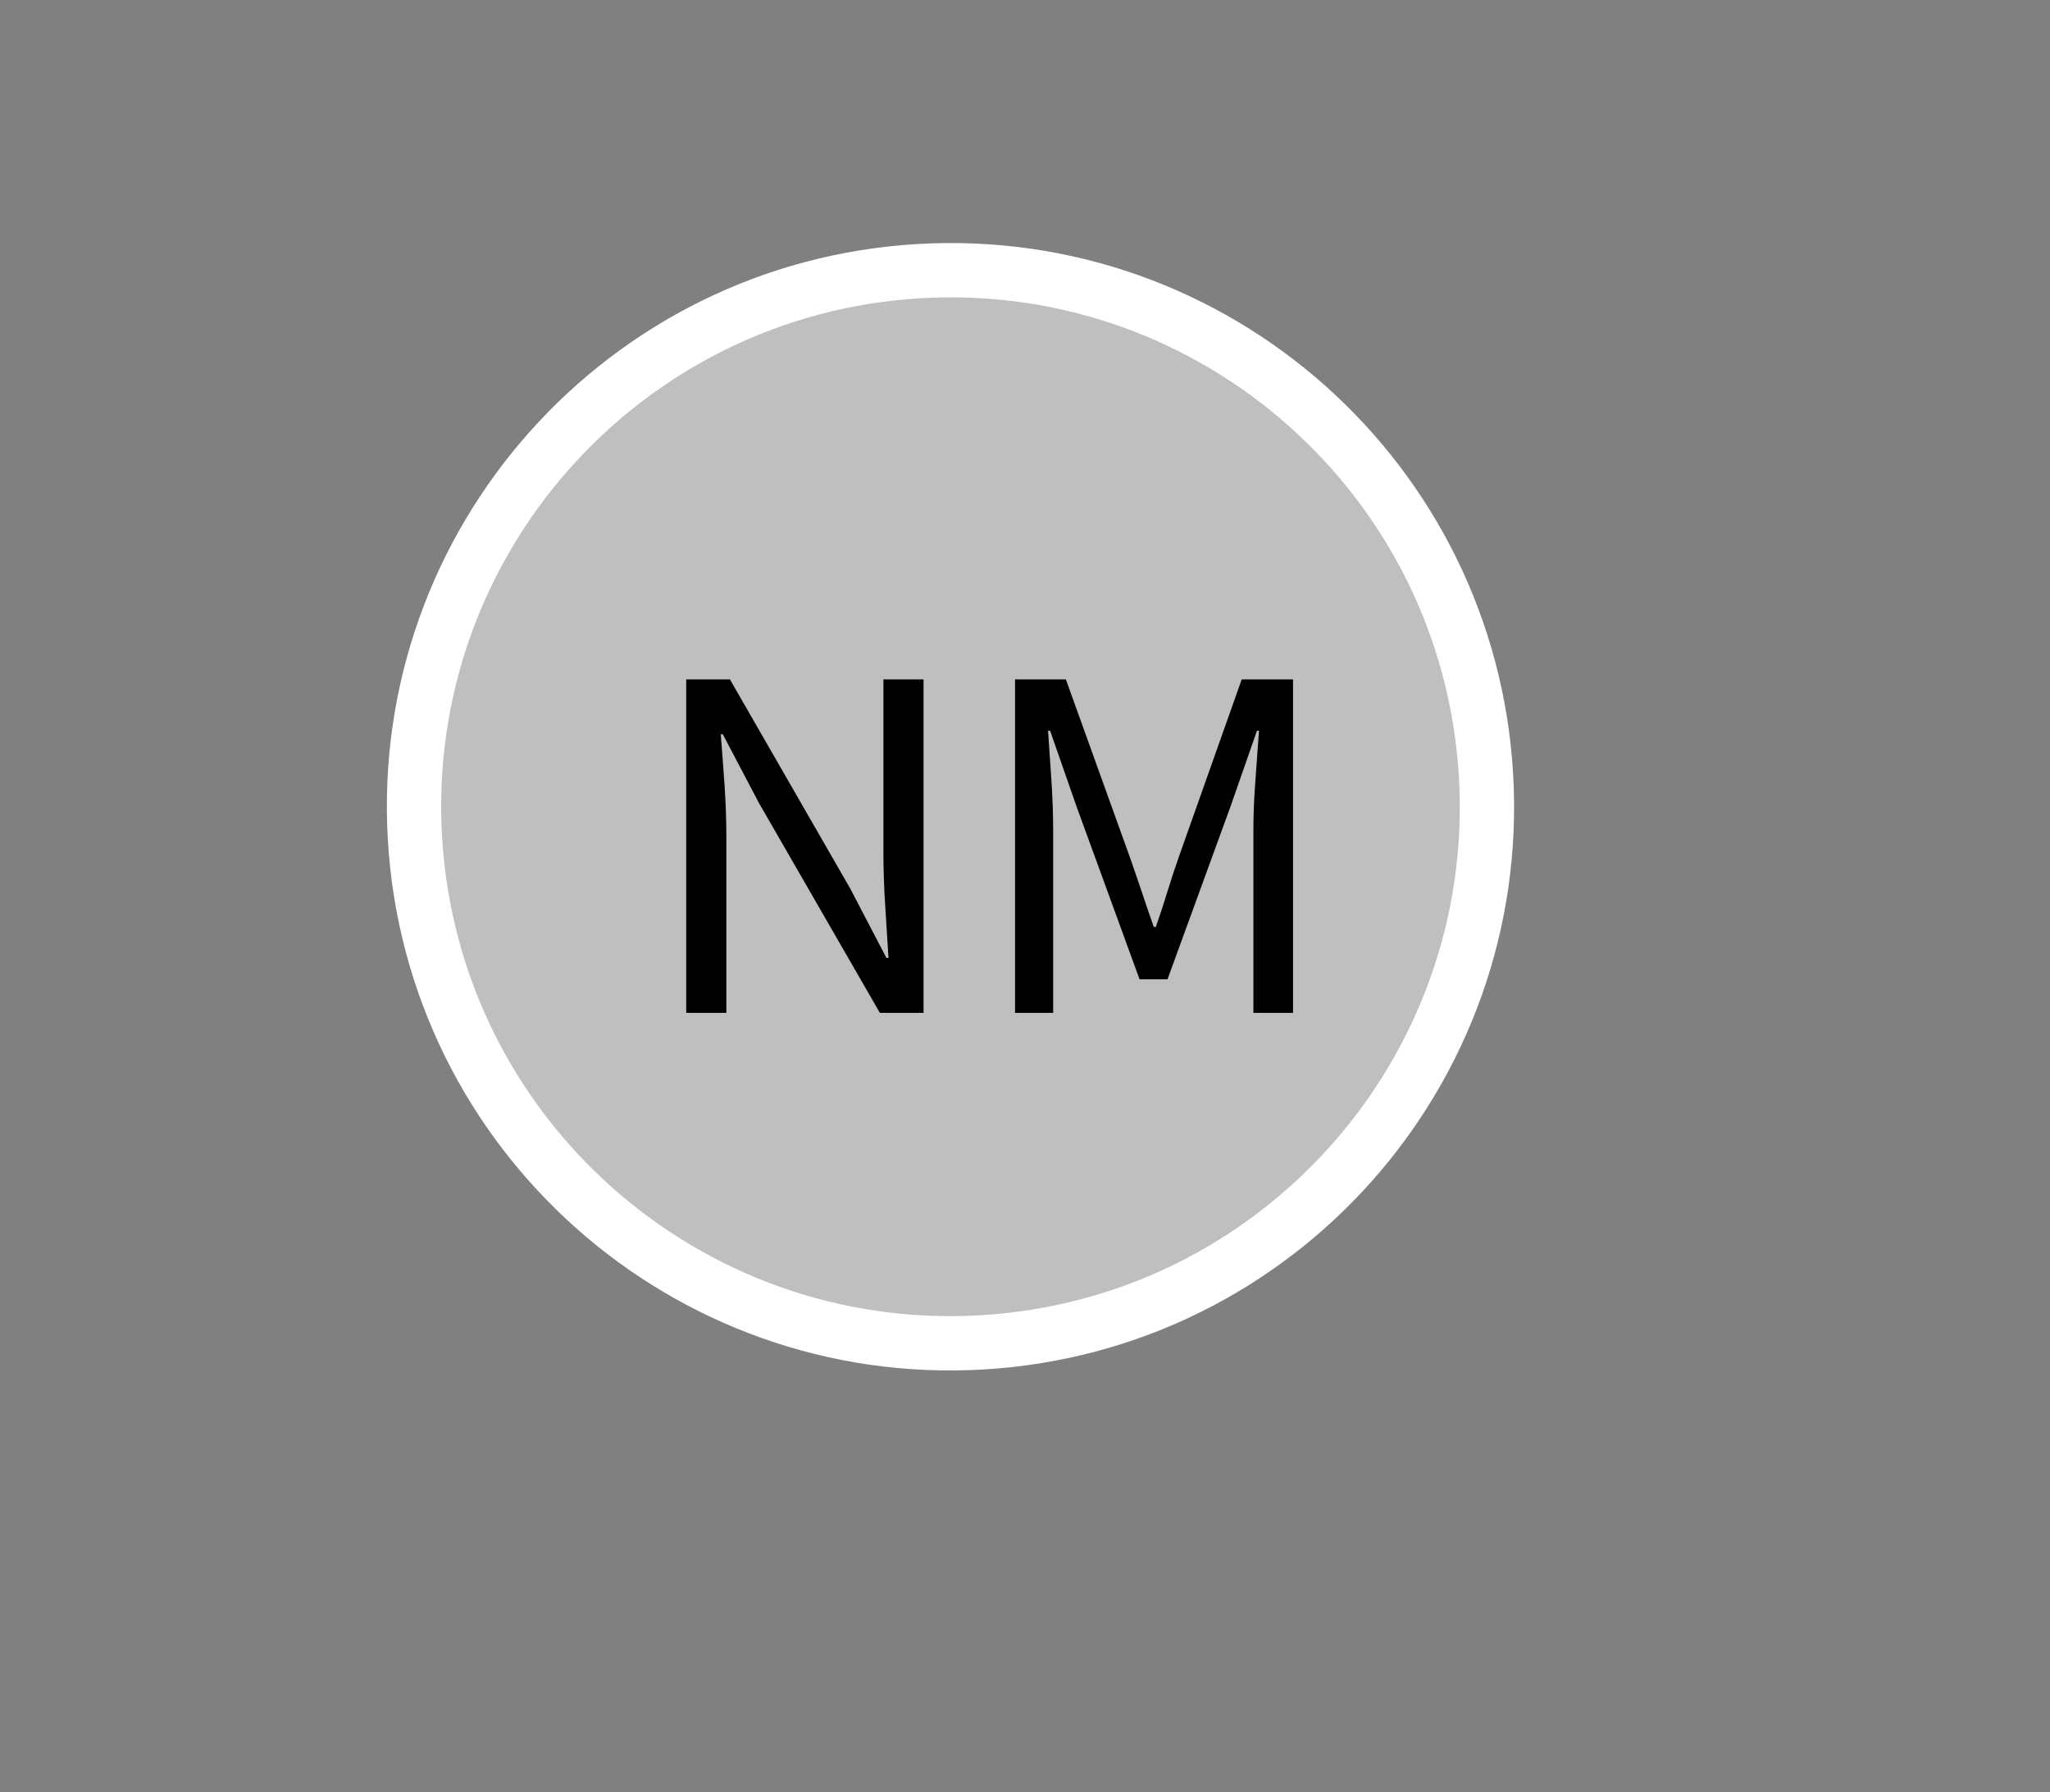 <?xml version="1.0" encoding="utf-8"?>
<!-- Generator: SketchAPI 2021.4.25.11 <https://api.sketch.io/> -->
<svg version="1.1" xmlns="http://www.w3.org/2000/svg" xmlns:xlink="http://www.w3.org/1999/xlink" xmlns:sketchjs="https://sketch.io/dtd/" sketchjs:metadata="eyJuYW1lIjoiRHJhd2luZy03LnNrZXRjaHBhZCIsInN1cmZhY2UiOnsibWV0aG9kIjoiZmlsbCIsImJsZW5kIjoibm9ybWFsIiwiZW5hYmxlZCI6dHJ1ZSwib3BhY2l0eSI6MSwidHlwZSI6InBhdHRlcm4iLCJwYXR0ZXJuIjp7InR5cGUiOiJwYXR0ZXJuIiwicmVmbGVjdCI6Im5vLXJlZmxlY3QiLCJyZXBlYXQiOiJyZXBlYXQiLCJzbW9vdGhpbmciOmZhbHNlLCJzcmMiOiJ0cmFuc3BhcmVudExpZ2h0Iiwic3giOjEsInN5IjoxLCJ4MCI6MC41LCJ4MSI6MSwieTAiOjAuNSwieTEiOjF9fSwiY2xpcFBhdGgiOnsiZW5hYmxlZCI6dHJ1ZSwic3R5bGUiOnsic3Ryb2tlU3R5bGUiOiJibGFjayIsImxpbmVXaWR0aCI6MX19LCJkZXNjcmlwdGlvbiI6Ik1hZGUgd2l0aCBTa2V0Y2hwYWQiLCJtZXRhZGF0YSI6e30sImV4cG9ydERQSSI6NzIsImV4cG9ydEZvcm1hdCI6InBuZyIsImV4cG9ydFF1YWxpdHkiOjAuOTUsInVuaXRzIjoicHgiLCJ3aWR0aCI6MjcwLjI1LCJoZWlnaHQiOjIzNi4yNSwicGFnZXMiOlt7IndpZHRoIjoyNzAuMjUsImhlaWdodCI6MjM2LjI1fV0sInV1aWQiOiIzYTg5MWJjZC1mN2E5LTQ0MTItYjk4Yy04ZTBjNDJiOWVkMzMifQ==" width="270.25" height="236.25" viewBox="0 0 270.25 236.25" sketchjs:version="2021.4.25.11">
<rect x="0" y="0" width="270.25" height="236.25" fill="#808080" stroke="none"/>
<path sketchjs:tool="circle" style="fill: #bfbfbf; stroke: #ffffff; mix-blend-mode: source-over; paint-order: stroke fill markers; fill-opacity: 1; stroke-dasharray: none; stroke-dashoffset: 0; stroke-linecap: round; stroke-linejoin: miter; stroke-miterlimit: 4; stroke-opacity: 1; stroke-width: 6.8; vector-effect: non-scaling-stroke;" d="M67.18 0 C104.28 0 134.35 30.08 134.35 67.18 134.35 104.28 104.28 134.35 67.18 134.35 30.08 134.35 0 104.28 0 67.18 0 30.08 30.08 0 67.18 0 z" transform="matrix(1.051,-0.061,0.061,1.051,50.602,39.832)"/>
<g sketchjs:tool="fancyText" style="mix-blend-mode: source-over;" transform="matrix(1,0,0,1,55,76)">
	<g sketchjs:uid="1">
		<g sketchjs:uid="2" style="paint-order: stroke fill markers;">
			<path d="M 40.756 57.5L 35.463 57.5L 35.463 13.548L 41.225 13.548L 57.104 41.152L 61.861 50.264L 62.129 50.264Q 61.928 46.914 61.694 43.329Q 61.459 39.745 61.459 36.261L 61.459 36.261L 61.459 13.548L 66.752 13.548L 66.752 57.5L 60.99 57.5L 45.044 29.829L 40.287 20.784L 40.019 20.784Q 40.287 24.134 40.522 27.584Q 40.756 31.035 40.756 34.519L 40.756 34.519L 40.756 57.5ZZM 83.837 57.5L 78.812 57.5L 78.812 13.548L 85.512 13.548L 93.954 36.998Q 94.758 39.276 95.529 41.587Q 96.299 43.899 97.103 46.177L 97.103 46.177L 97.371 46.177Q 98.175 43.899 98.879 41.587Q 99.582 39.276 100.386 36.998L 100.386 36.998L 108.694 13.548L 115.461 13.548L 115.461 57.5L 110.235 57.5L 110.235 33.313Q 110.235 30.365 110.503 26.814Q 110.771 23.263 110.972 20.315L 110.972 20.315L 110.704 20.315L 107.22 30.298L 98.912 53.078L 95.227 53.078L 86.919 30.298L 83.435 20.315L 83.167 20.315Q 83.368 23.263 83.603 26.814Q 83.837 30.365 83.837 33.313L 83.837 33.313L 83.837 57.5Z" sketchjs:uid="3" style="fill: #000000;"/>
		</g>
	</g>
</g>
</svg>